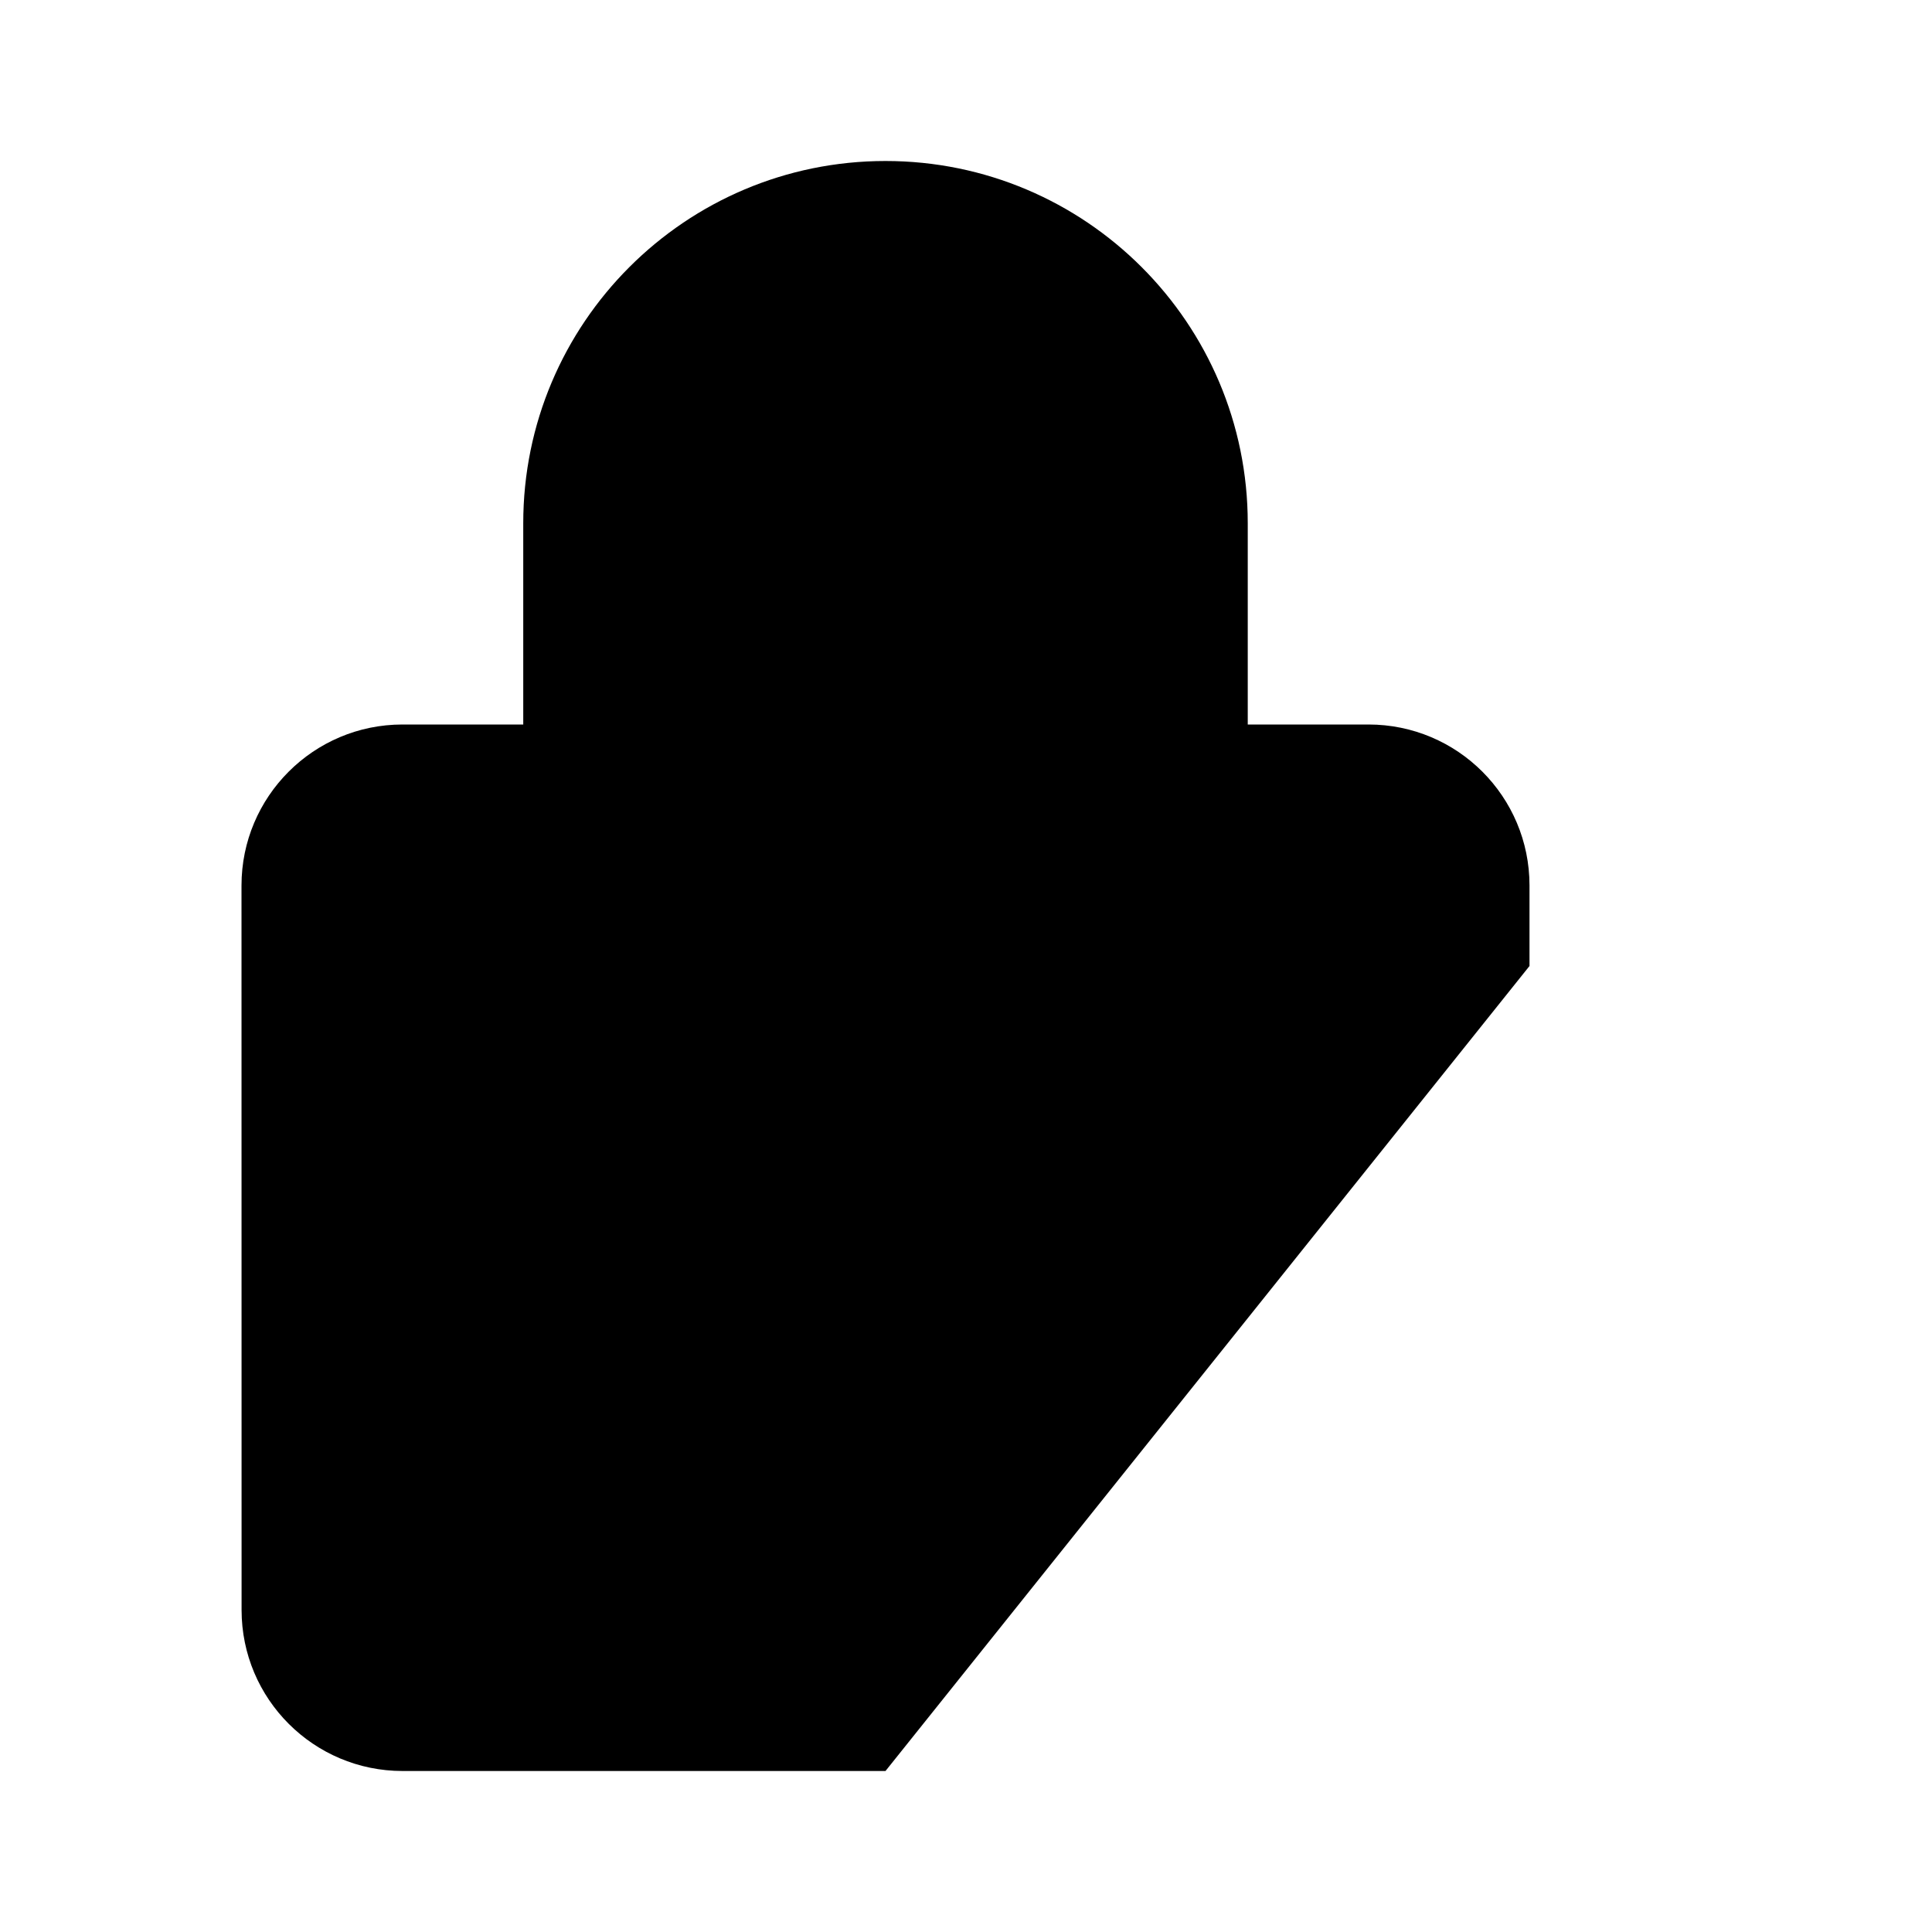 <svg viewBox="0 0 24 24" xmlns="http://www.w3.org/2000/svg"><path d="M15.5 9V6.5C15.5 4.015 13.485 2 11 2C8.515 2 6.5 4.015 6.5 6.5V9M19 12V11C19 9.895 18.105 9 17 9H5C3.896 9 3 9.896 3 11L3.001 20C3.001 21.105 3.897 22 5.001 22H11"/><path d="M17.5 22V15M14 18.5H21"/></svg>
